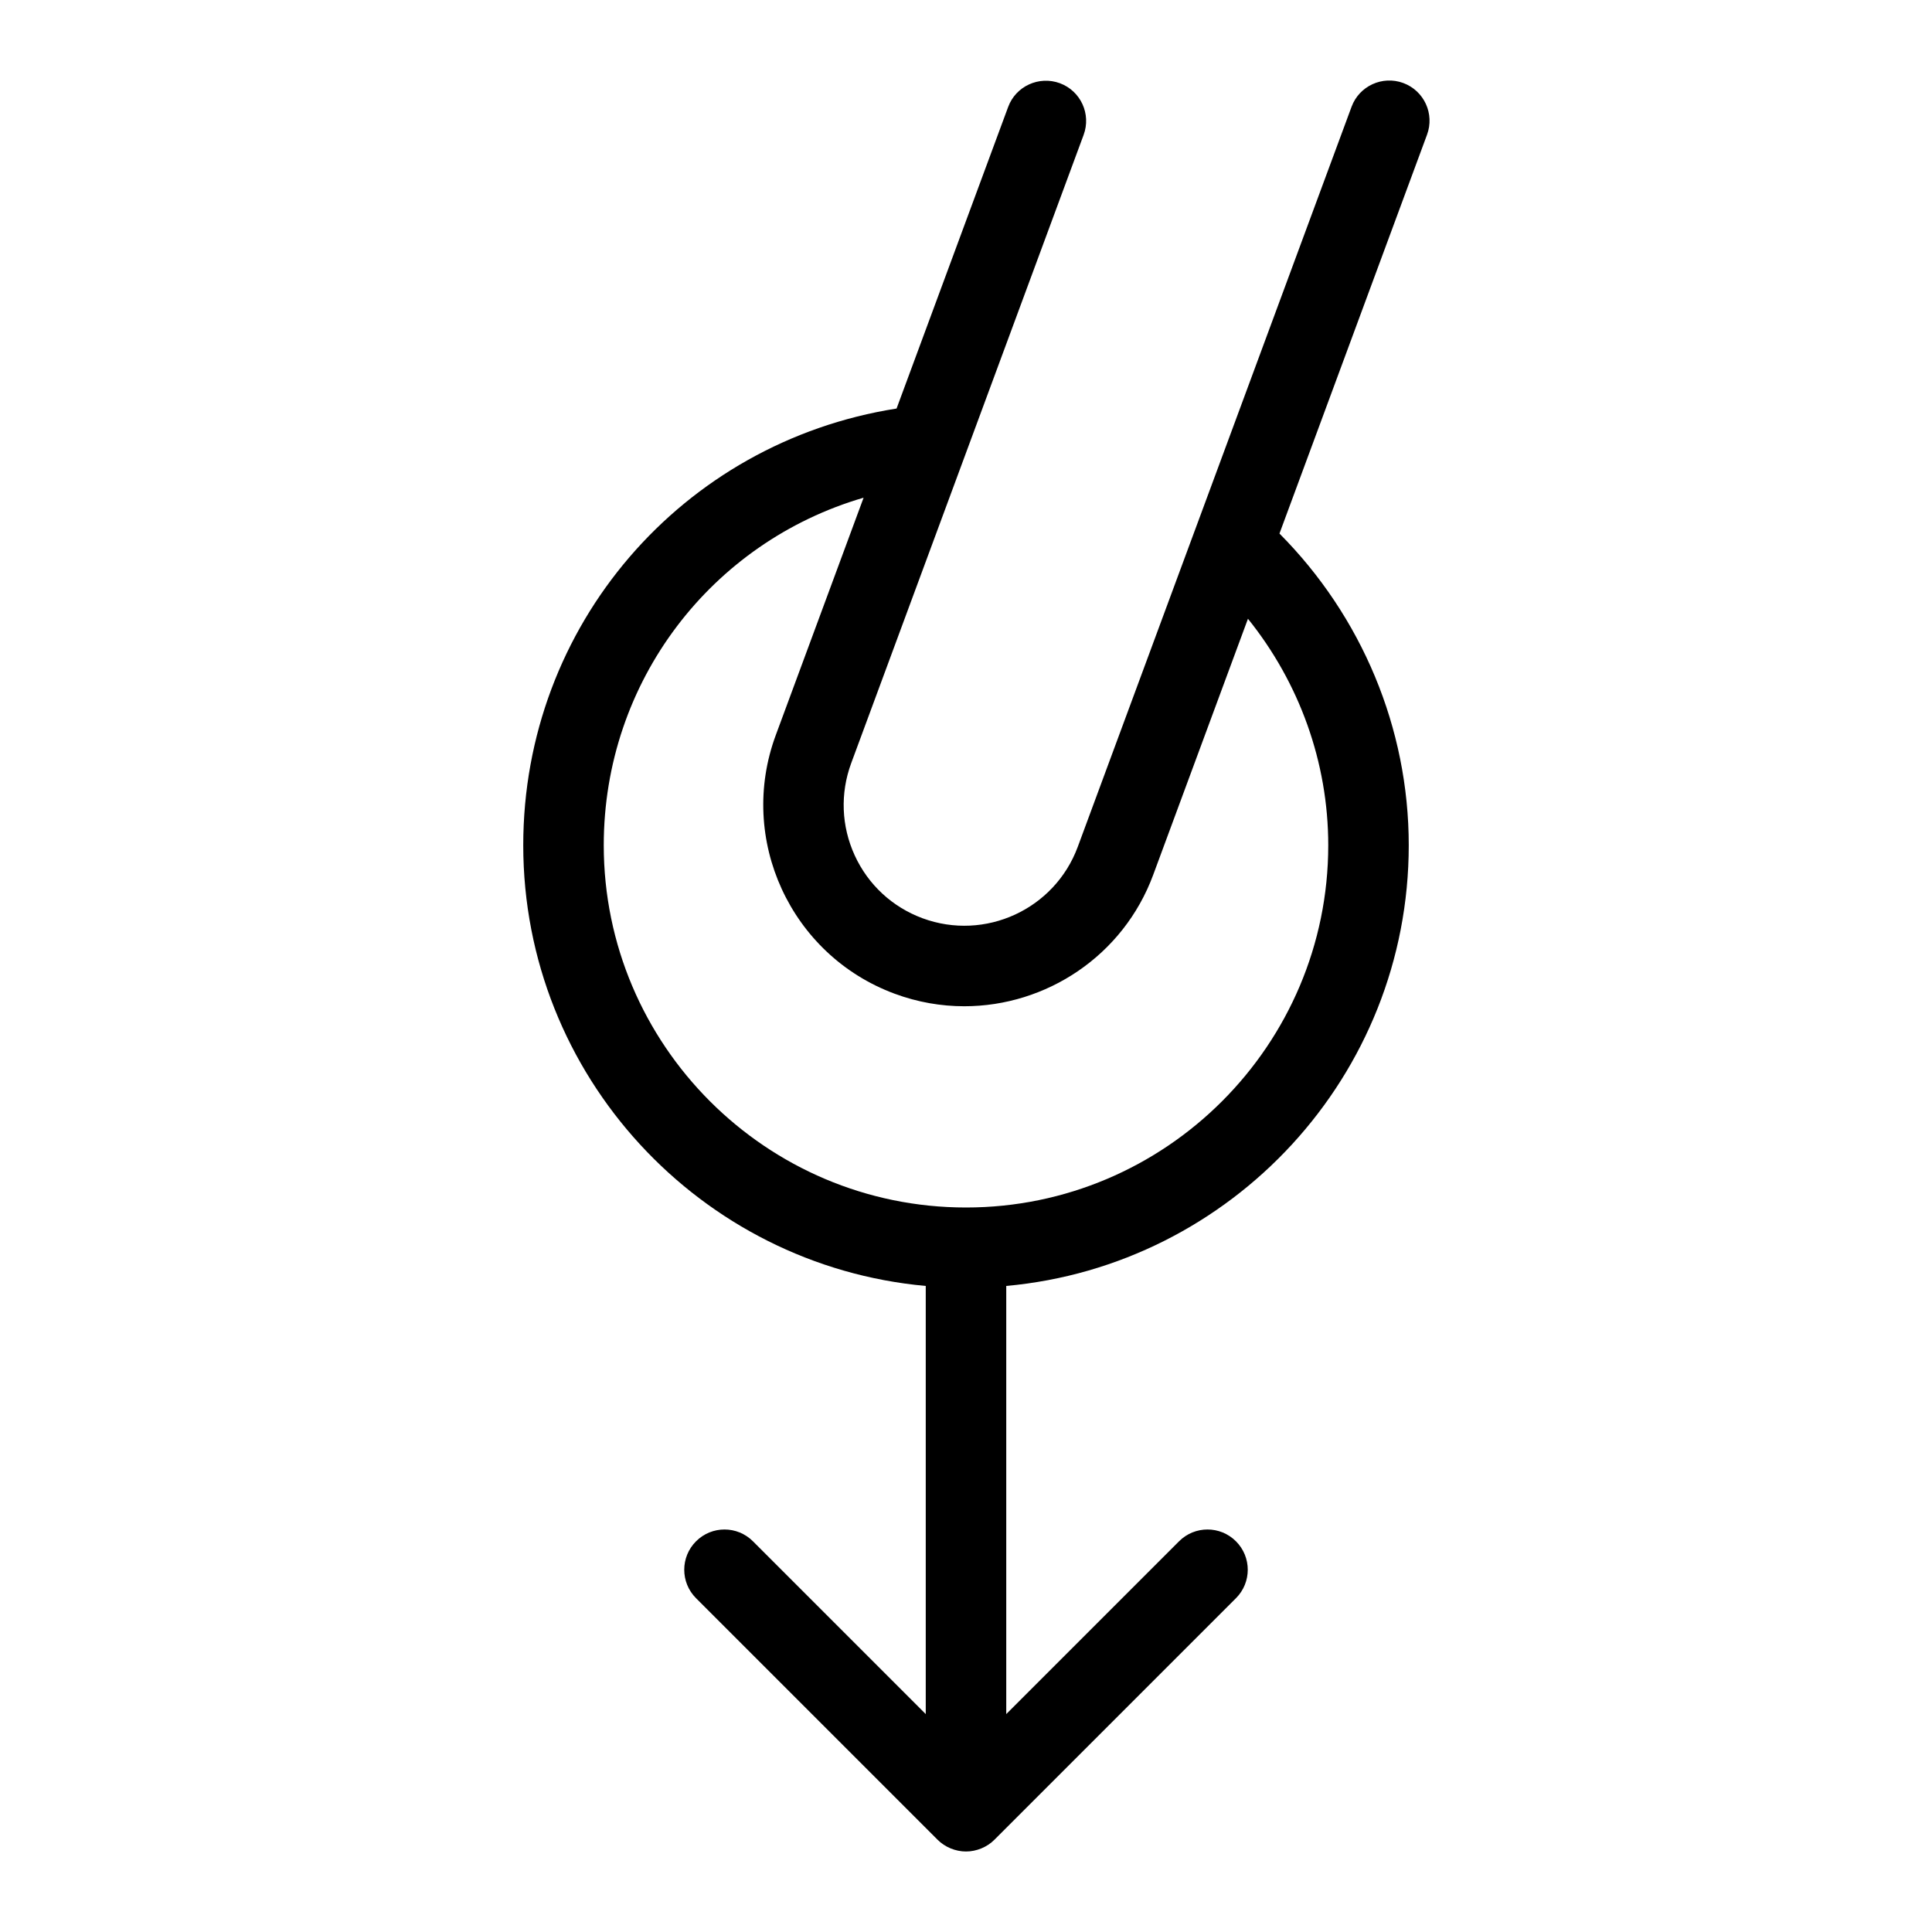 <?xml version="1.0" encoding="utf-8"?>
<!-- Generator: Adobe Illustrator 19.1.0, SVG Export Plug-In . SVG Version: 6.00 Build 0)  -->
<!DOCTYPE svg PUBLIC "-//W3C//DTD SVG 1.1//EN" "http://www.w3.org/Graphics/SVG/1.1/DTD/svg11.dtd">
<svg version="1.1" id="Layer_1" xmlns="http://www.w3.org/2000/svg" xmlns:xlink="http://www.w3.org/1999/xlink" x="0px" y="0px"
	 width="48px" height="48px" viewBox="0 0 48 48" enable-background="new 0 0 48 48" xml:space="preserve">
<path d="M23,31.949v10.637l-4.293-4.293c-0.391-0.391-1.023-0.391-1.414,0s-0.391,1.023,0,1.414
	l5.999,5.999c0.092,0.093,0.203,0.166,0.326,0.217C23.74,45.973,23.87,46,24,46
	s0.26-0.027,0.382-0.077c0.123-0.051,0.233-0.124,0.326-0.217l5.999-5.999
	c0.391-0.391,0.391-1.023,0-1.414s-1.023-0.391-1.414,0L25,42.586v-10.637C30.598,31.442,35,26.728,35,21
	c0-2.912-1.17-5.691-3.212-7.744l3.666-9.909c0.192-0.518-0.072-1.093-0.591-1.285
	c-0.517-0.19-1.093,0.073-1.284,0.591l-3.898,10.537c-0.001,0.003-0.002,0.006-0.004,0.01
	l-2.901,7.841c-0.575,1.551-2.301,2.346-3.855,1.773c-0.751-0.278-1.35-0.832-1.685-1.56
	c-0.334-0.728-0.365-1.543-0.088-2.294l5.774-15.608c0.192-0.518-0.072-1.093-0.591-1.285
	c-0.518-0.189-1.094,0.073-1.284,0.591l-2.772,7.492C16.947,10.987,13,15.538,13,21
	C13,26.728,17.402,31.442,23,31.949z M21.456,12.365l-2.182,5.899c-0.957,2.586,0.368,5.468,2.954,6.425
	c0.57,0.211,1.154,0.311,1.729,0.311c2.033,0,3.949-1.25,4.694-3.265l2.354-6.362
	C32.28,16.958,33,18.937,33,21c0,4.962-4.037,9-9,9s-9-4.038-9-9C15,16.927,17.68,13.466,21.456,12.365z"/>
</svg>
